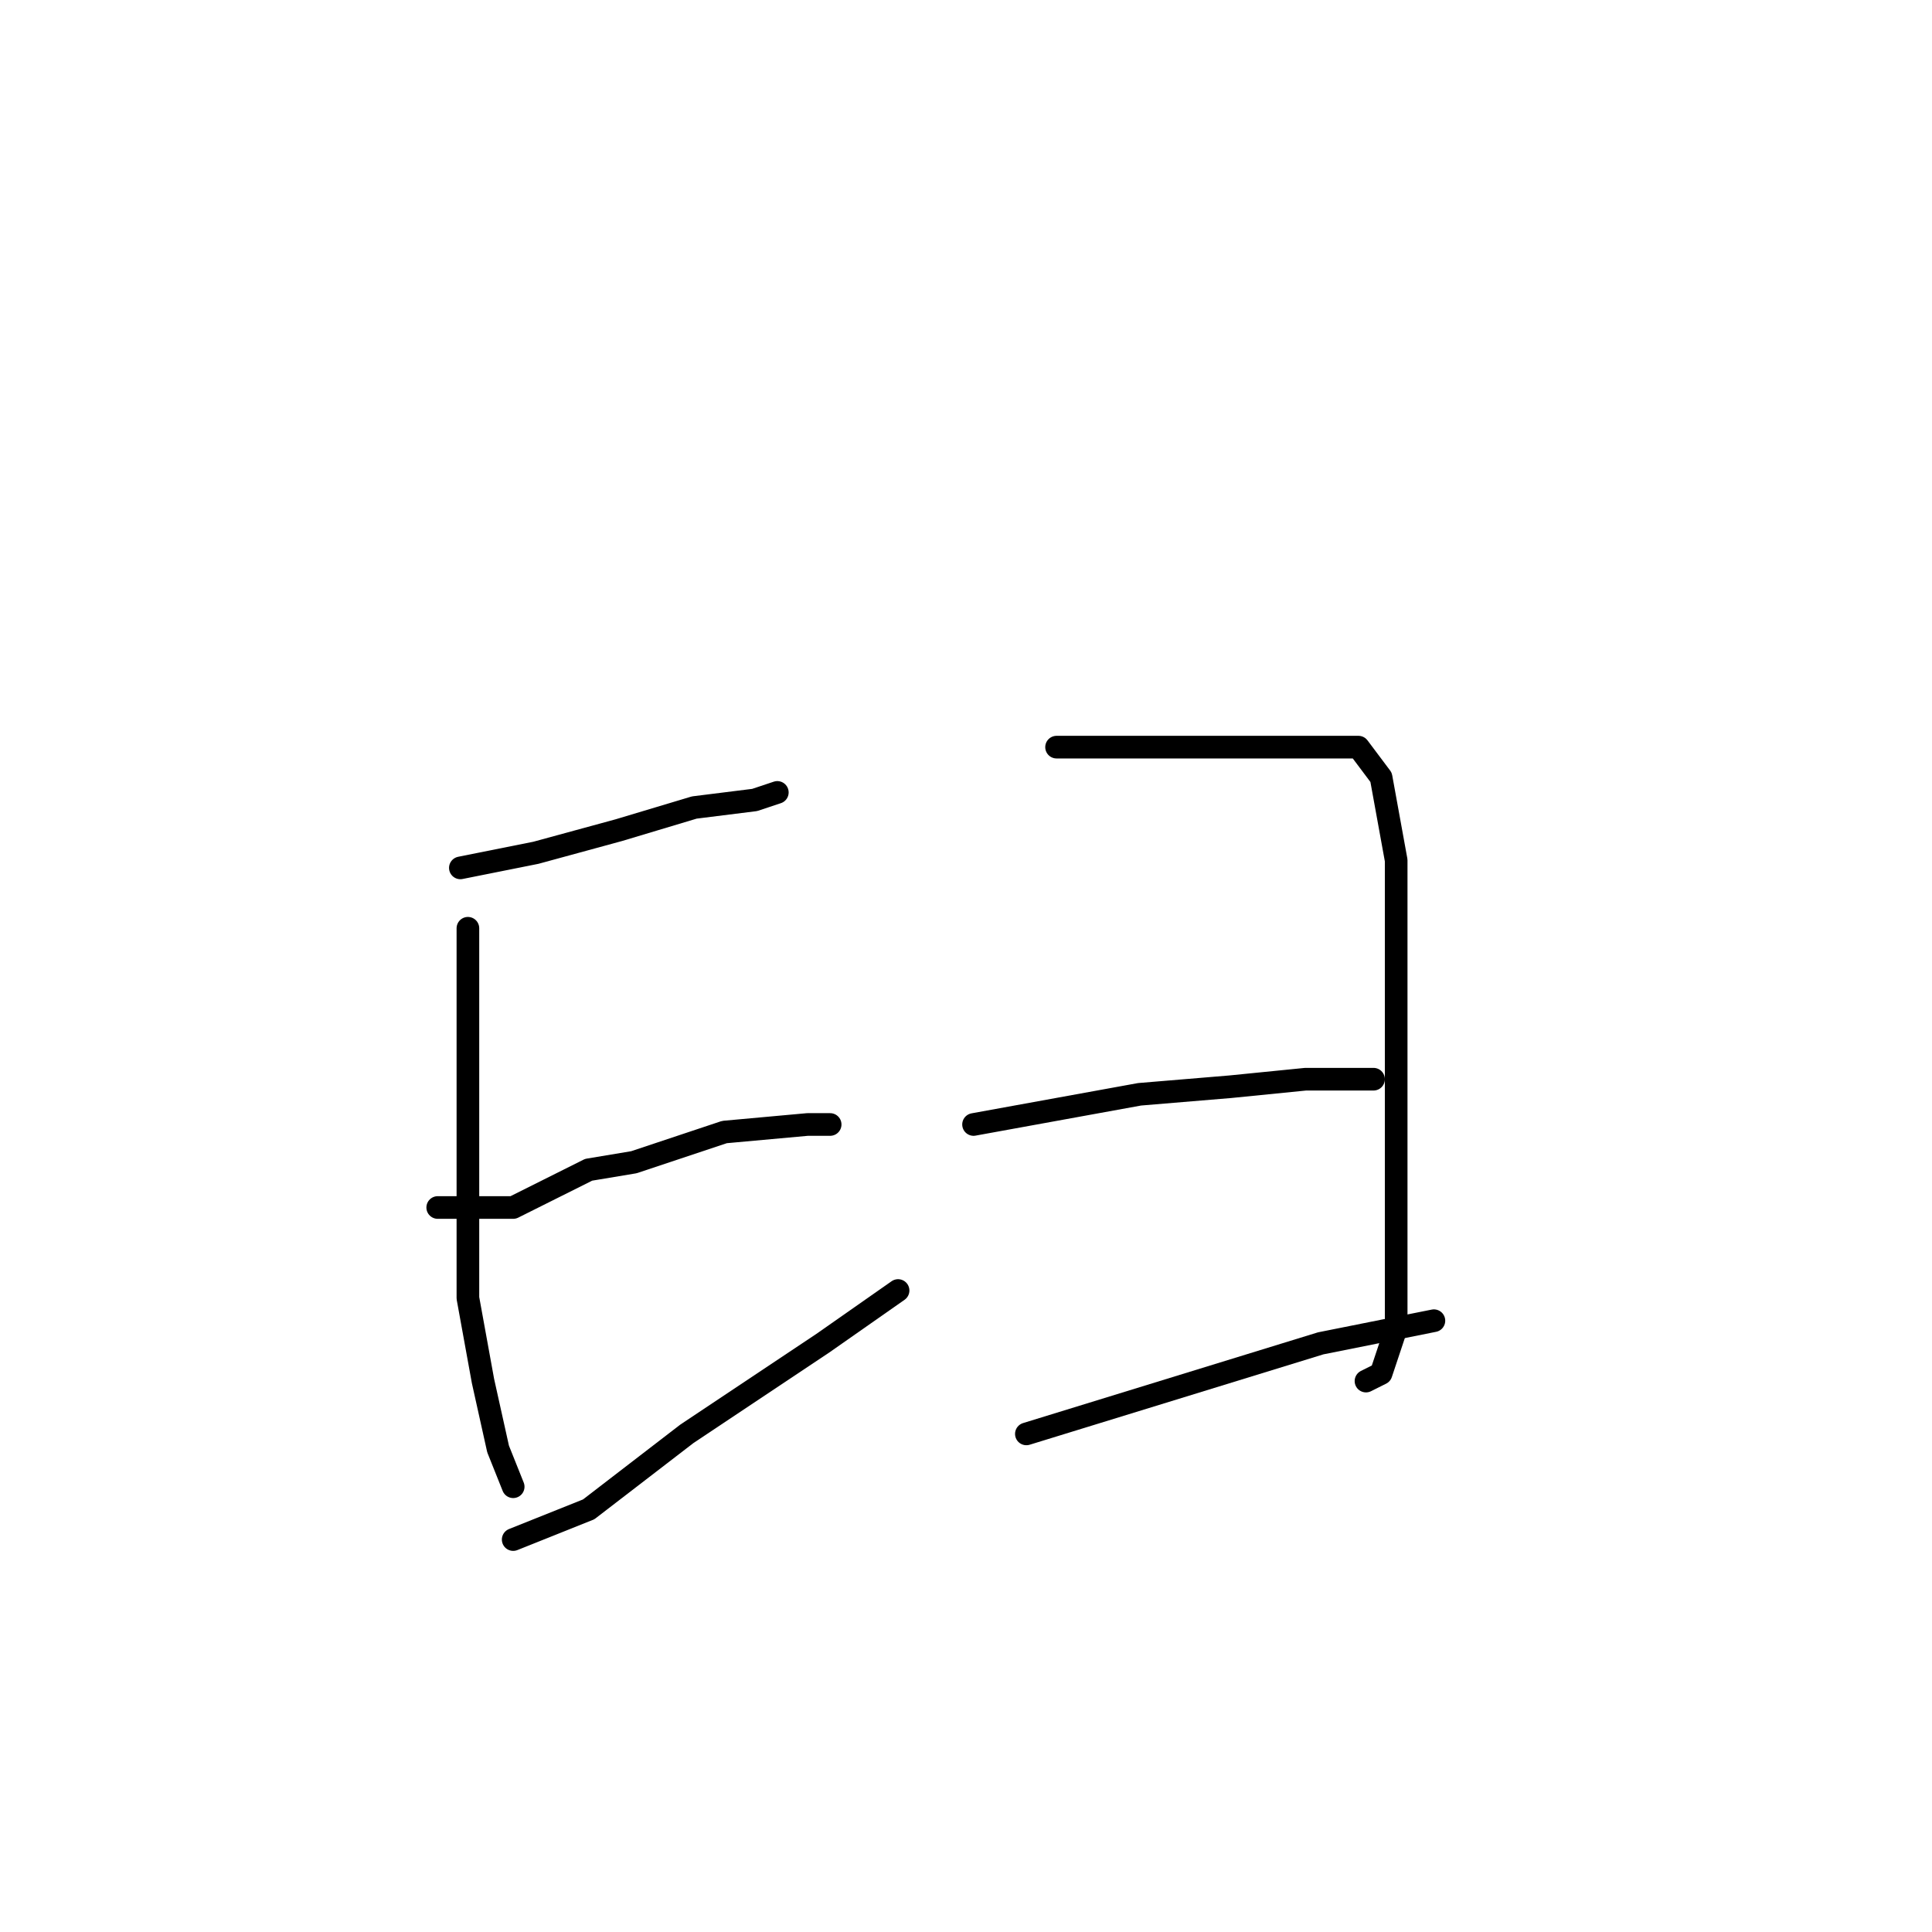 <?xml version="1.0" standalone="no"?>
    <svg width="256" height="256" xmlns="http://www.w3.org/2000/svg" version="1.1">
    <polyline stroke="black" stroke-width="3" stroke-linecap="round" fill="transparent" stroke-linejoin="round" points="61 115 66 114 71 113 82 110 92 107 100 106 103 105 103 105 " />
        <polyline stroke="black" stroke-width="3" stroke-linecap="round" fill="transparent" stroke-linejoin="round" points="62 123 62 131 62 139 62 153 62 160 62 172 64 183 66 192 68 197 68 197 " />
        <polyline stroke="black" stroke-width="3" stroke-linecap="round" fill="transparent" stroke-linejoin="round" points="58 160 63 160 68 160 78 155 84 154 96 150 107 149 110 149 110 149 " />
        <polyline stroke="black" stroke-width="3" stroke-linecap="round" fill="transparent" stroke-linejoin="round" points="68 204 73 202 78 200 91 190 109 178 119 171 119 171 " />
        <polyline stroke="black" stroke-width="3" stroke-linecap="round" fill="transparent" stroke-linejoin="round" points="140 99 144 99 148 99 153 99 164 99 173 99 180 99 183 103 185 114 185 129 185 150 185 166 185 176 183 182 181 183 181 183 " />
        <polyline stroke="black" stroke-width="3" stroke-linecap="round" fill="transparent" stroke-linejoin="round" points="129 149 140 147 151 145 163 144 173 143 182 143 182 143 " />
        <polyline stroke="black" stroke-width="3" stroke-linecap="round" fill="transparent" stroke-linejoin="round" points="136 190 149 186 162 182 175 178 190 175 190 175 " />
        </svg>